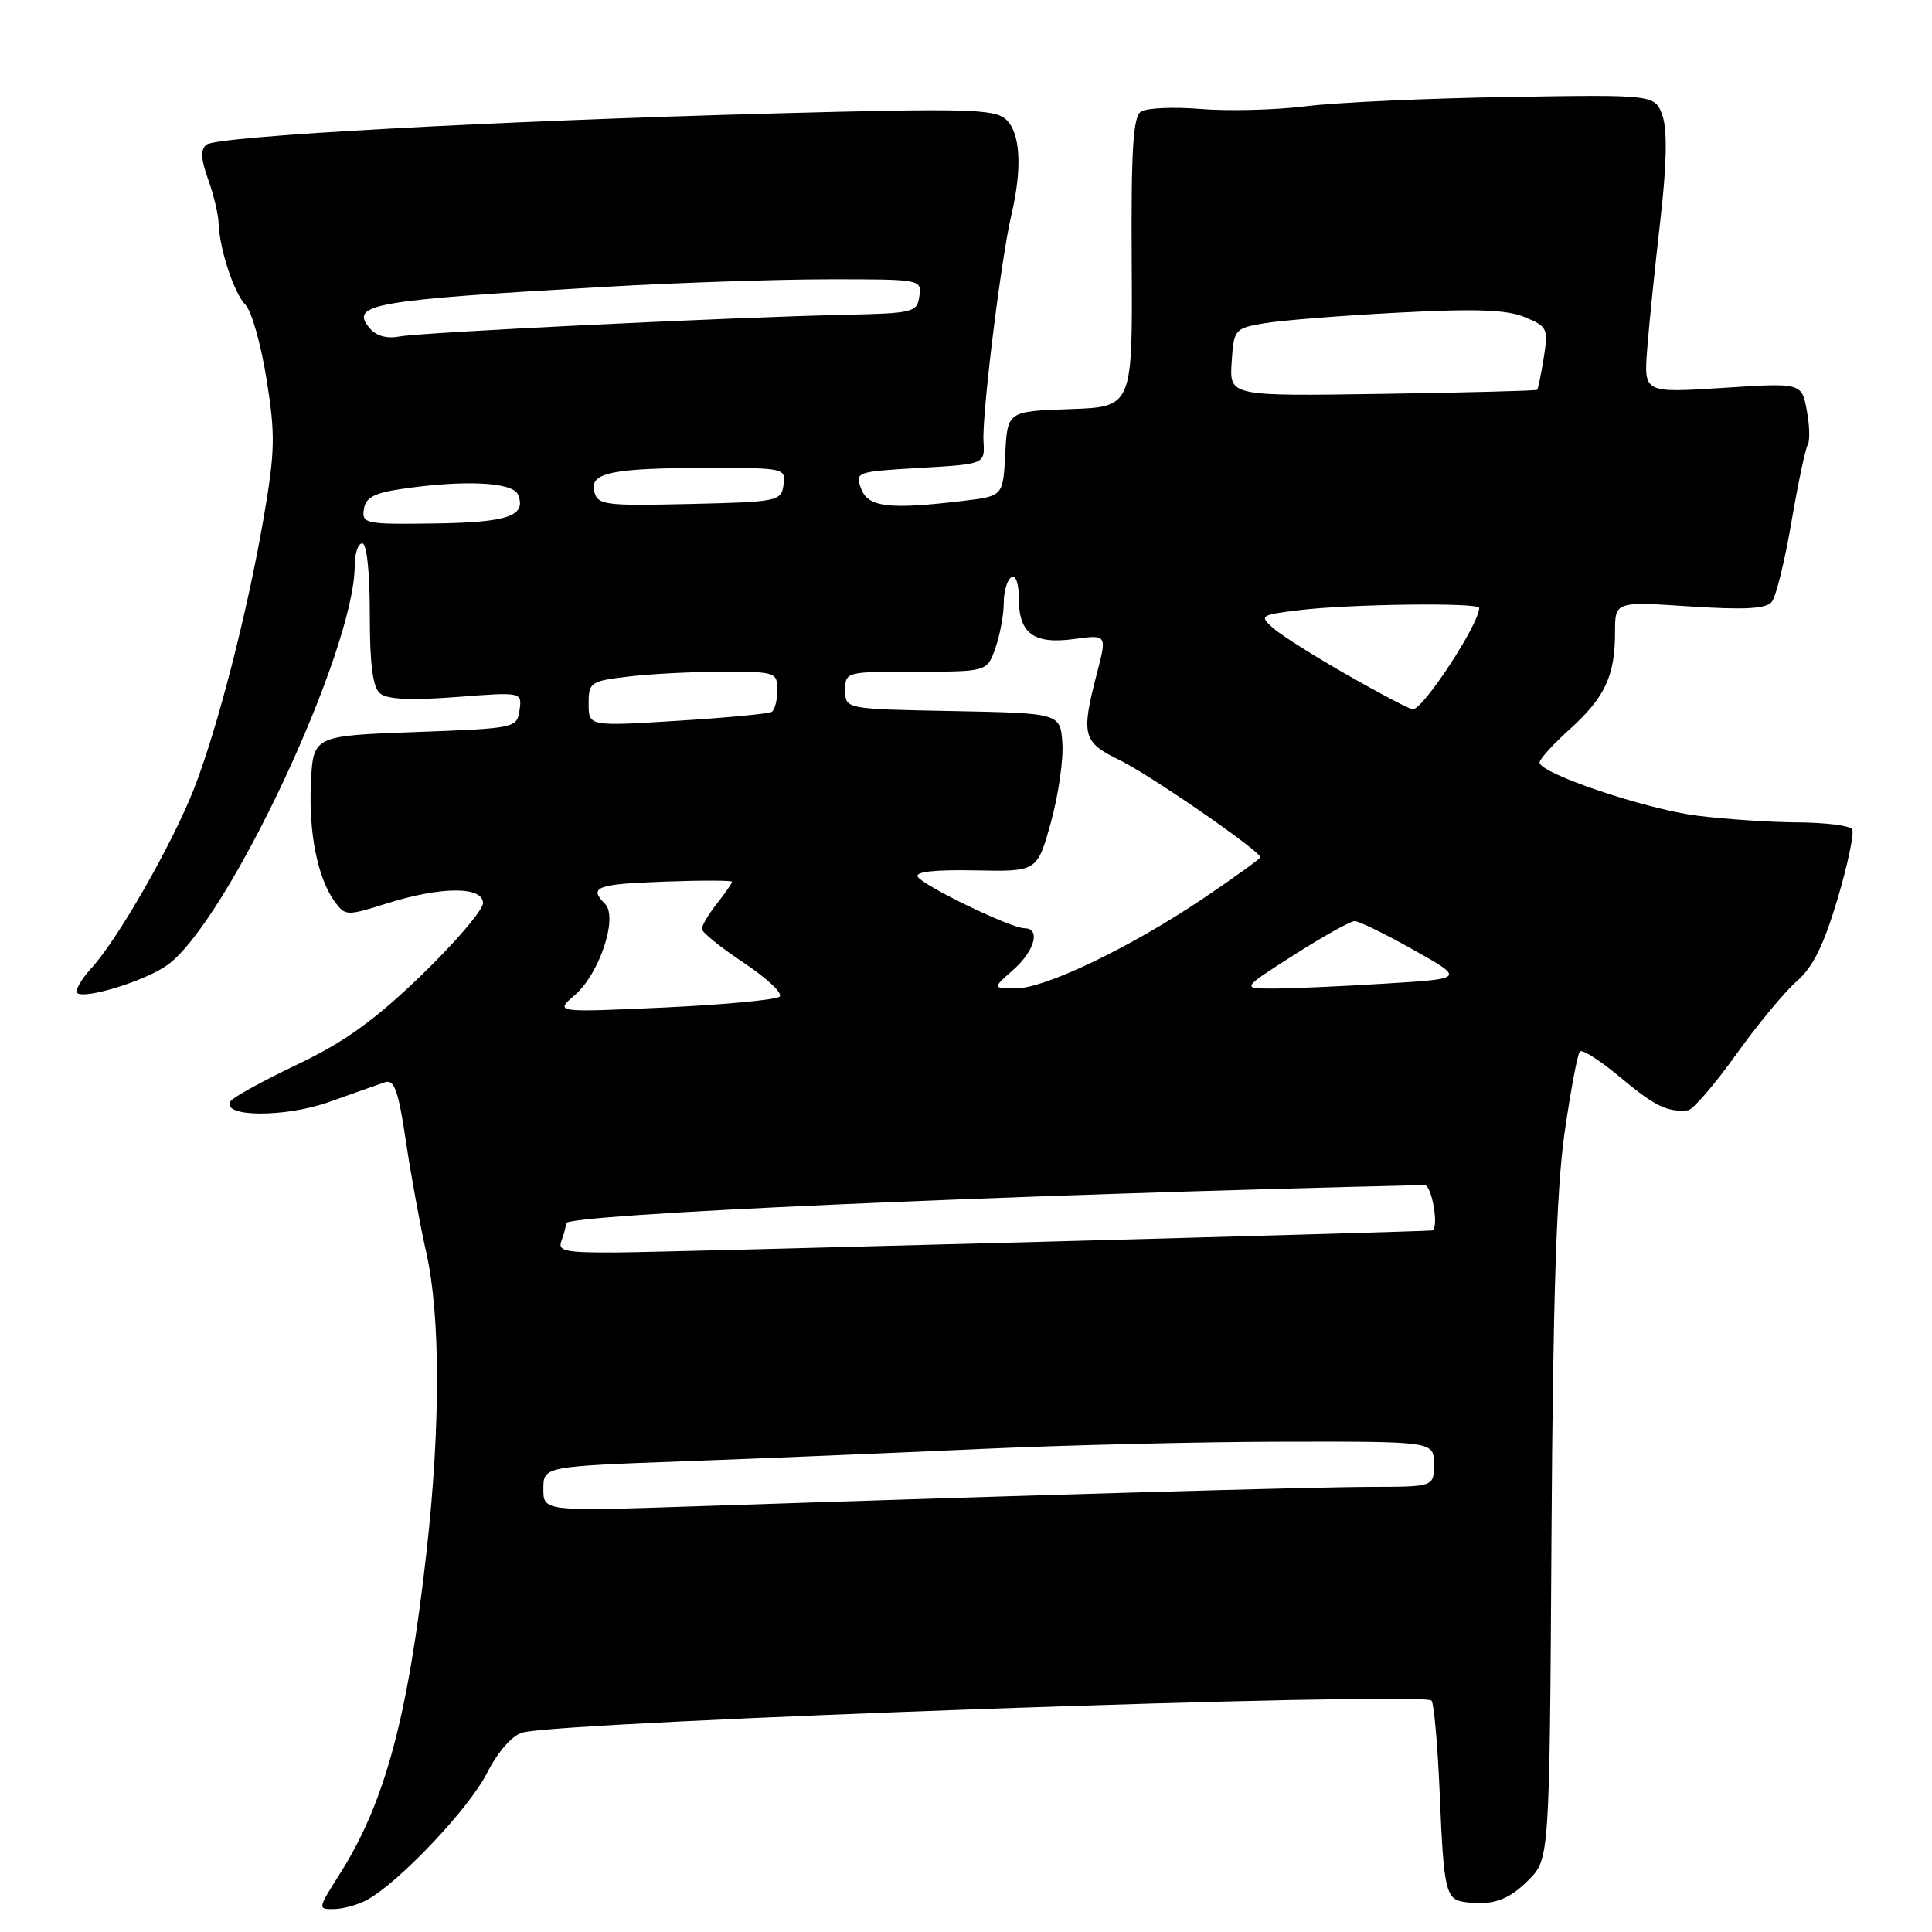 <?xml version="1.0" encoding="UTF-8" standalone="no"?>
<!DOCTYPE svg PUBLIC "-//W3C//DTD SVG 1.1//EN" "http://www.w3.org/Graphics/SVG/1.1/DTD/svg11.dtd" >
<svg xmlns="http://www.w3.org/2000/svg" xmlns:xlink="http://www.w3.org/1999/xlink" version="1.1" viewBox="0 0 256 256">
 <g >
 <path fill="currentColor"
d=" M 48.70 251.71 C 52.98 249.33 62.17 239.60 64.52 234.96 C 65.96 232.13 67.82 229.99 69.20 229.58 C 74.20 228.09 188.41 224.08 189.68 225.34 C 190.01 225.68 190.51 231.32 190.78 237.88 C 191.29 250.42 191.58 251.67 194.00 252.02 C 197.65 252.55 199.86 251.81 202.49 249.17 C 205.32 246.35 205.32 246.35 205.58 203.42 C 205.77 172.32 206.24 157.66 207.30 150.20 C 208.11 144.54 209.03 139.64 209.34 139.32 C 209.66 139.01 212.09 140.56 214.73 142.78 C 219.29 146.59 220.94 147.39 223.67 147.12 C 224.31 147.05 227.17 143.74 230.03 139.75 C 232.88 135.76 236.51 131.38 238.10 130.00 C 240.21 128.18 241.66 125.24 243.48 119.13 C 244.85 114.52 245.72 110.36 245.42 109.88 C 245.13 109.40 241.87 108.99 238.19 108.97 C 234.51 108.95 228.48 108.54 224.79 108.07 C 217.93 107.18 204.00 102.47 204.00 101.03 C 204.00 100.59 205.82 98.59 208.04 96.59 C 212.67 92.40 214.00 89.54 214.00 83.78 C 214.00 79.70 214.00 79.70 223.88 80.35 C 231.22 80.83 234.02 80.67 234.77 79.75 C 235.33 79.06 236.50 74.31 237.37 69.19 C 238.25 64.06 239.22 59.46 239.53 58.95 C 239.84 58.45 239.79 56.39 239.41 54.38 C 238.73 50.72 238.73 50.72 228.27 51.40 C 217.82 52.07 217.82 52.07 218.26 46.29 C 218.50 43.10 219.28 35.50 219.98 29.40 C 220.84 21.97 220.95 17.34 220.31 15.42 C 219.34 12.53 219.34 12.53 199.92 12.85 C 189.24 13.02 177.17 13.57 173.11 14.07 C 169.04 14.58 162.74 14.74 159.11 14.44 C 155.47 14.14 151.90 14.30 151.17 14.80 C 150.13 15.51 149.87 19.95 149.96 34.82 C 150.07 53.92 150.07 53.92 141.79 54.21 C 133.50 54.50 133.50 54.50 133.20 60.12 C 132.91 65.73 132.91 65.73 127.70 66.36 C 117.78 67.55 115.02 67.22 114.10 64.75 C 113.28 62.55 113.44 62.49 121.88 62.00 C 130.50 61.50 130.50 61.50 130.32 58.50 C 130.10 54.96 132.65 34.24 134.01 28.50 C 135.49 22.22 135.21 17.49 133.25 15.78 C 131.72 14.44 127.87 14.34 102.50 15.03 C 65.01 16.05 28.81 18.03 27.37 19.16 C 26.55 19.80 26.60 21.03 27.58 23.77 C 28.31 25.82 28.93 28.40 28.96 29.50 C 29.05 32.89 31.00 38.86 32.52 40.38 C 33.32 41.18 34.58 45.60 35.31 50.20 C 36.50 57.59 36.45 59.75 34.95 68.54 C 32.79 81.11 28.78 96.70 25.67 104.60 C 22.79 111.90 15.63 124.43 12.15 128.24 C 10.77 129.75 9.91 131.24 10.22 131.56 C 11.13 132.47 19.21 129.99 22.14 127.90 C 30.10 122.23 47.00 86.24 47.00 74.95 C 47.00 73.33 47.45 72.00 48.00 72.00 C 48.60 72.00 49.00 75.79 49.00 81.38 C 49.00 88.10 49.39 91.08 50.37 91.89 C 51.31 92.67 54.50 92.82 60.46 92.36 C 69.18 91.69 69.18 91.69 68.84 94.10 C 68.50 96.47 68.33 96.51 55.00 97.00 C 41.50 97.50 41.50 97.50 41.20 103.72 C 40.88 110.38 42.09 116.37 44.37 119.50 C 45.75 121.37 45.96 121.38 51.23 119.72 C 58.44 117.44 64.00 117.42 64.00 119.67 C 64.00 120.59 60.32 124.89 55.83 129.23 C 49.61 135.22 45.68 138.05 39.39 141.05 C 34.84 143.22 30.86 145.41 30.55 145.91 C 29.24 148.04 37.74 148.11 43.60 146.02 C 46.85 144.86 50.18 143.68 51.02 143.40 C 52.24 142.99 52.79 144.52 53.78 151.19 C 54.46 155.76 55.68 162.43 56.49 166.00 C 58.36 174.29 58.38 188.95 56.53 205.51 C 54.07 227.51 51.02 238.84 45.03 248.30 C 42.09 252.93 42.08 253.00 44.27 252.96 C 45.50 252.95 47.49 252.38 48.70 251.71 Z  M 72.00 197.29 C 72.00 194.31 72.00 194.31 90.75 193.62 C 101.06 193.24 118.72 192.51 130.00 191.99 C 141.28 191.48 159.39 191.04 170.25 191.03 C 190.00 191.00 190.00 191.00 190.00 194.00 C 190.00 197.00 190.00 197.00 181.75 197.02 C 173.99 197.03 138.07 198.06 92.25 199.59 C 72.00 200.26 72.00 200.26 72.00 197.29 Z  M 74.39 164.42 C 74.73 163.55 75.00 162.50 75.00 162.09 C 75.00 160.90 132.66 158.33 188.75 157.03 C 189.75 157.01 190.73 162.87 189.75 163.04 C 188.83 163.21 87.94 165.93 81.64 165.96 C 74.88 165.99 73.87 165.78 74.39 164.42 Z  M 76.19 131.83 C 79.46 128.99 81.92 121.52 80.17 119.77 C 77.95 117.55 79.04 117.14 88.00 116.82 C 92.95 116.64 97.00 116.65 97.00 116.84 C 97.00 117.03 96.10 118.33 95.00 119.73 C 93.90 121.13 93.00 122.63 93.00 123.08 C 93.00 123.53 95.50 125.55 98.56 127.58 C 101.62 129.62 103.76 131.62 103.31 132.05 C 102.87 132.48 95.97 133.13 88.00 133.50 C 73.50 134.16 73.50 134.16 76.19 131.83 Z  M 134.25 128.52 C 137.11 126.00 137.92 123.00 135.75 123.00 C 133.97 123.00 122.37 117.40 121.61 116.18 C 121.20 115.52 123.85 115.22 129.21 115.33 C 137.43 115.50 137.43 115.50 139.24 109.00 C 140.23 105.42 140.92 100.70 140.77 98.50 C 140.50 94.50 140.50 94.50 126.25 94.22 C 112.00 93.95 112.00 93.95 112.00 91.47 C 112.00 89.02 112.07 89.00 121.40 89.00 C 130.80 89.00 130.80 89.00 131.90 85.85 C 132.51 84.12 133.00 81.45 133.00 79.91 C 133.00 78.37 133.45 76.84 134.00 76.50 C 134.59 76.13 135.00 77.28 135.00 79.32 C 135.00 83.96 136.99 85.41 142.36 84.67 C 146.69 84.08 146.69 84.08 145.34 89.26 C 143.22 97.44 143.46 98.34 148.38 100.73 C 152.38 102.67 167.00 112.77 167.00 113.59 C 167.00 113.78 163.61 116.23 159.46 119.03 C 149.78 125.56 138.40 131.01 134.53 130.97 C 131.50 130.94 131.50 130.94 134.25 128.52 Z  M 171.50 126.51 C 175.35 124.06 178.95 122.05 179.50 122.05 C 180.05 122.04 183.56 123.76 187.31 125.87 C 194.11 129.69 194.11 129.69 183.40 130.34 C 177.51 130.71 170.85 130.99 168.59 130.99 C 164.50 130.98 164.50 130.98 171.50 126.51 Z  M 78.00 93.26 C 78.00 90.41 78.23 90.25 83.25 89.65 C 86.14 89.30 91.76 89.01 95.75 89.01 C 102.77 89.00 103.00 89.08 103.00 91.44 C 103.00 92.78 102.66 94.09 102.25 94.33 C 101.84 94.58 96.21 95.11 89.75 95.51 C 78.00 96.24 78.00 96.24 78.00 93.26 Z  M 178.50 89.42 C 174.10 86.91 169.66 84.10 168.64 83.18 C 166.86 81.58 167.03 81.47 172.14 80.85 C 178.88 80.03 196.00 79.82 196.00 80.55 C 196.00 82.68 188.58 94.01 187.20 93.99 C 186.81 93.99 182.90 91.93 178.50 89.42 Z  M 48.21 67.50 C 48.43 65.96 49.54 65.34 53.00 64.82 C 61.48 63.55 68.01 63.86 68.66 65.57 C 69.75 68.39 67.32 69.22 57.55 69.36 C 48.46 69.49 47.94 69.39 48.21 67.50 Z  M 78.74 65.13 C 78.09 62.61 81.11 62.00 94.19 62.00 C 103.94 62.00 104.13 62.05 103.82 64.25 C 103.51 66.42 103.09 66.51 91.37 66.78 C 80.11 67.04 79.21 66.92 78.74 65.13 Z  M 163.20 48.01 C 163.49 43.63 163.59 43.51 167.50 42.84 C 169.70 42.46 177.66 41.82 185.19 41.43 C 195.56 40.88 199.65 41.03 202.04 42.02 C 205.04 43.26 205.17 43.53 204.56 47.38 C 204.20 49.60 203.81 51.53 203.68 51.65 C 203.56 51.78 194.33 52.02 183.18 52.19 C 162.91 52.50 162.91 52.50 163.20 48.01 Z  M 48.97 43.47 C 46.33 40.29 49.25 39.78 80.50 37.99 C 89.85 37.46 103.04 37.01 109.82 37.01 C 122.03 37.00 122.14 37.02 121.82 39.25 C 121.52 41.39 121.02 41.51 112.00 41.71 C 96.81 42.04 55.74 44.04 52.91 44.59 C 51.25 44.91 49.84 44.51 48.97 43.47 Z "/>
</g>
</svg>